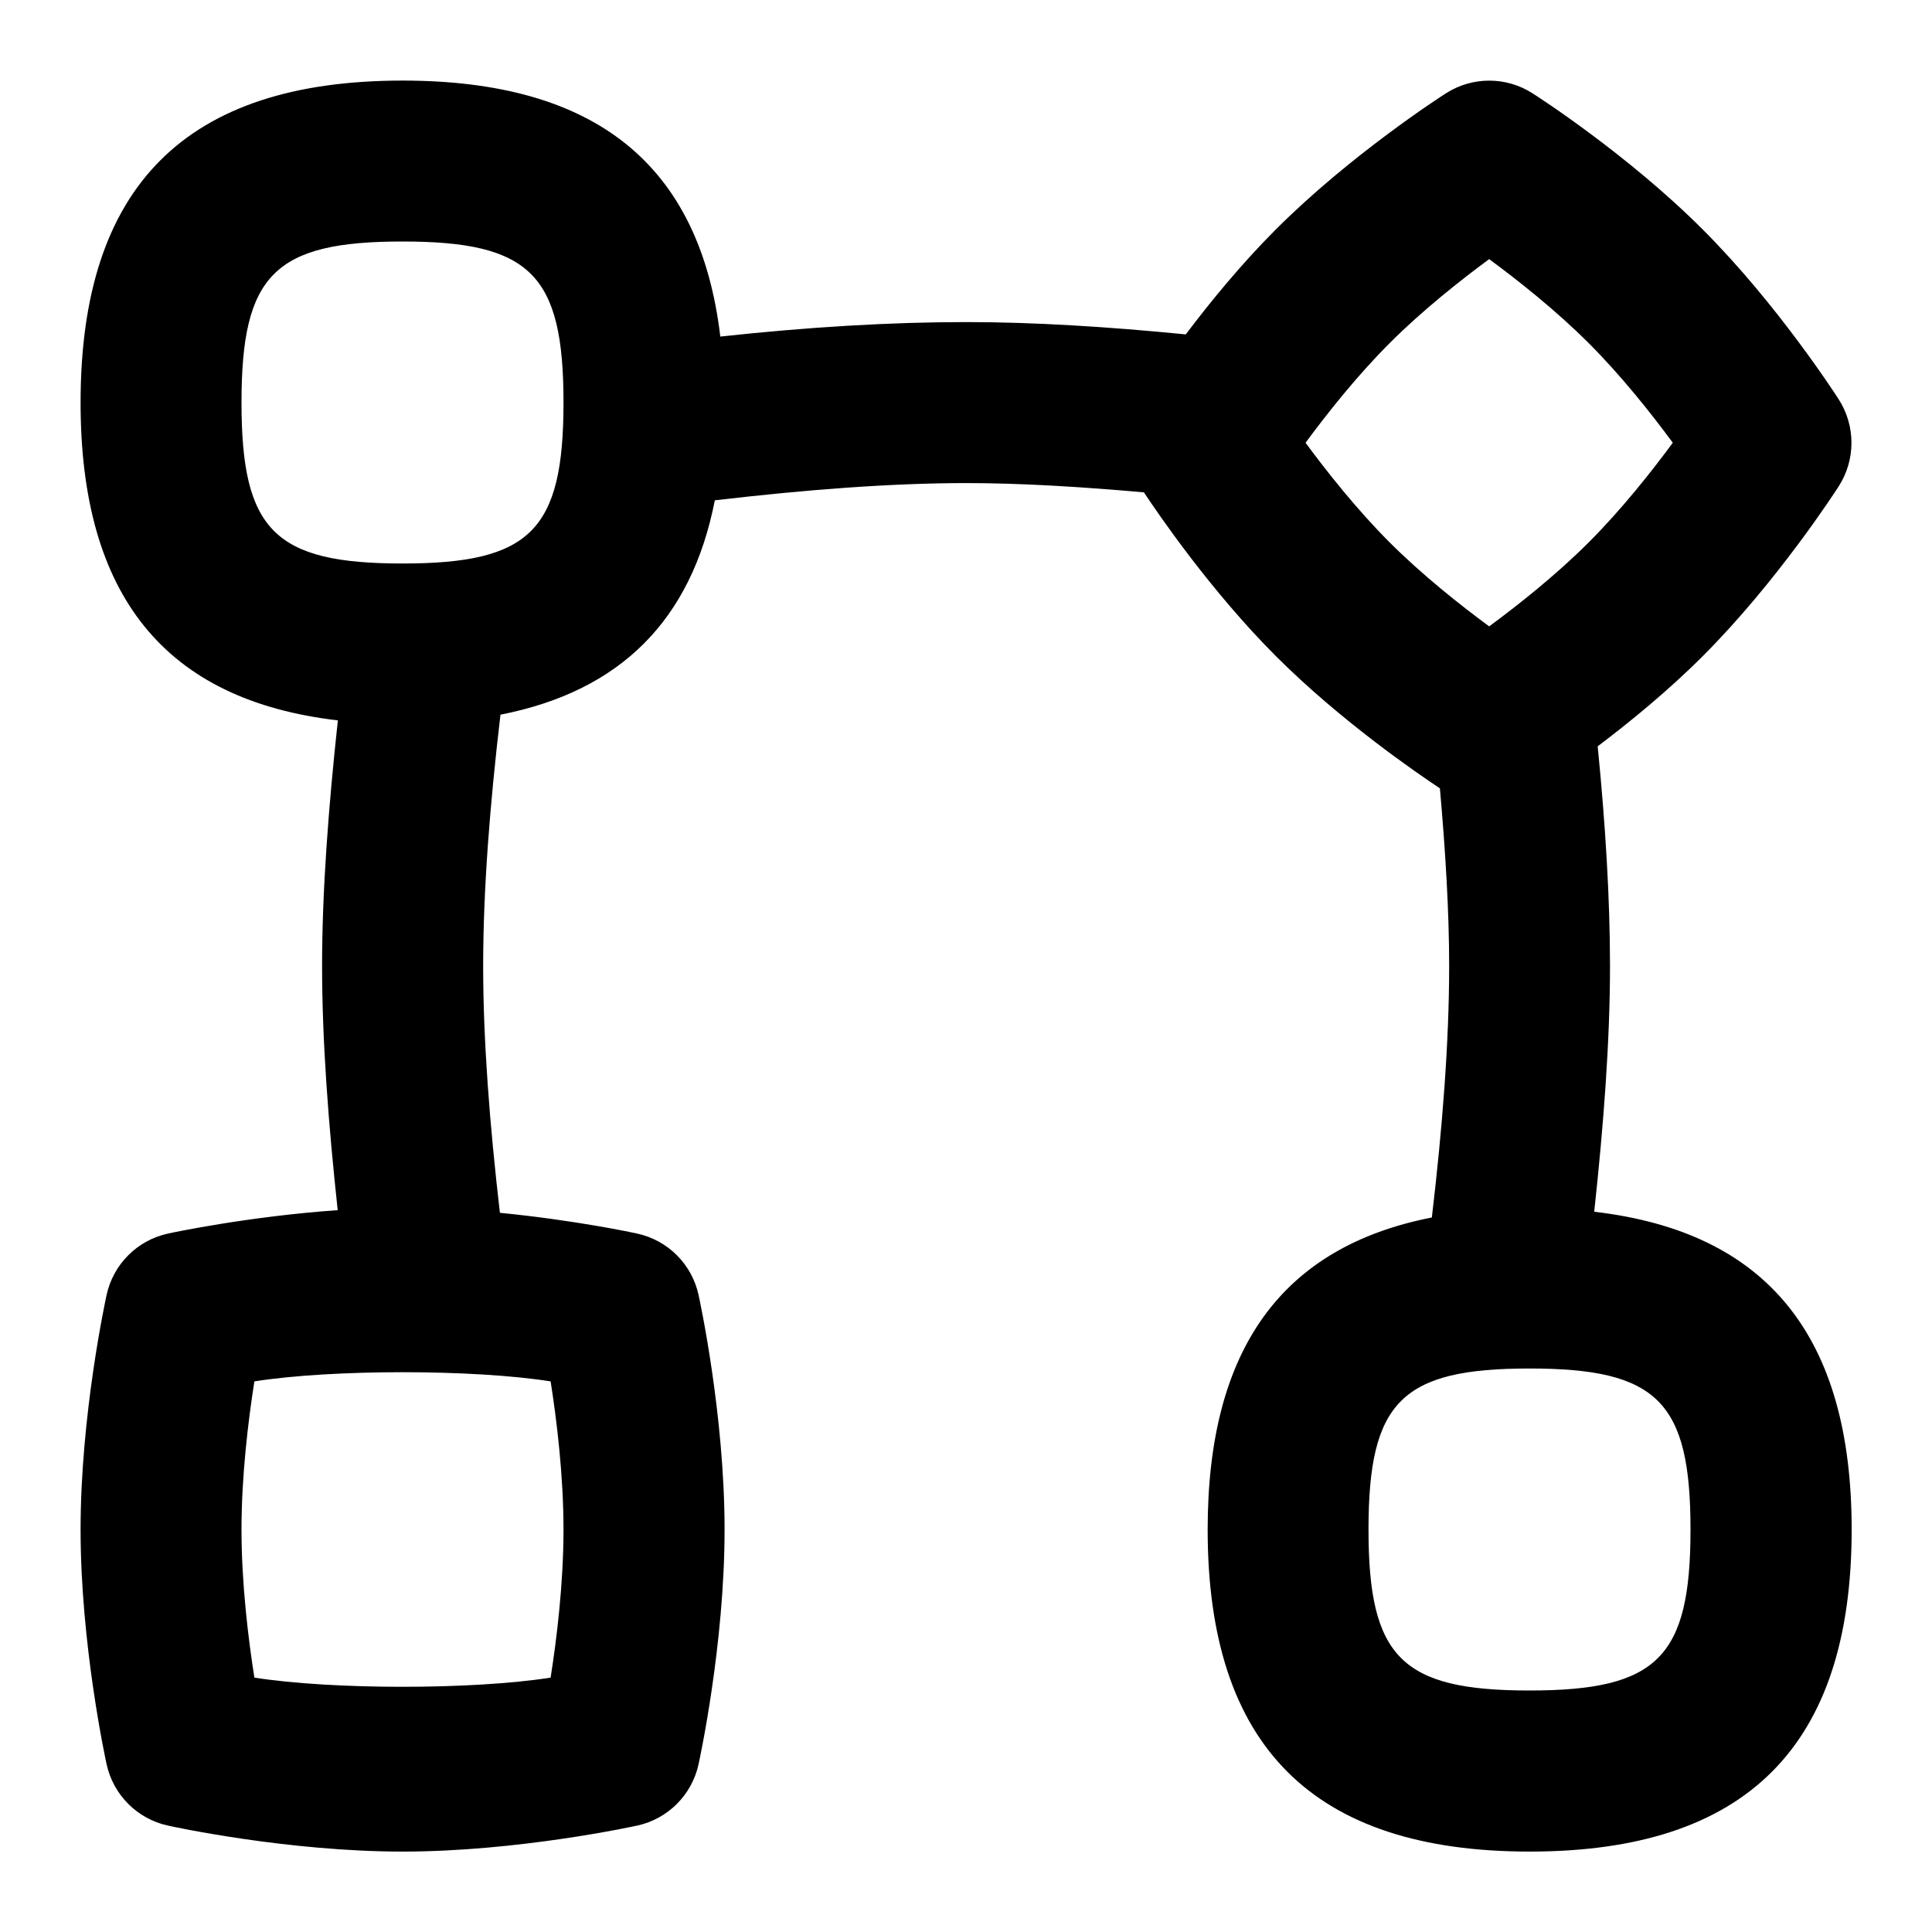 <svg id="Layer_1" viewBox="0 0 24 24" xmlns="http://www.w3.org/2000/svg" data-name="Layer 1"><path d="m19.804 15.052c.117-1.082.196-2.12.196-3.052 0-.839-.057-1.762-.153-2.729.392-.296.869-.684 1.304-1.119.93-.93 1.66-2.064 1.691-2.112.21-.328.21-.75 0-1.078-.031-.048-.761-1.183-1.691-2.112-.93-.931-2.064-1.66-2.112-1.69-.328-.211-.75-.211-1.078 0-.048.03-1.182.76-2.112 1.69-.435.435-.823.912-1.119 1.304-.97-.096-1.894-.153-2.729-.153-.937 0-1.96.061-3.053.18-.254-2.133-1.547-3.18-3.947-3.18-2.691 0-4 1.309-4 4 0 2.405 1.053 3.698 3.196 3.948-.117 1.082-.196 2.12-.196 3.052 0 .926.078 1.957.194 3.032-1.113.078-2.06.28-2.109.291-.381.083-.679.381-.762.763-.013.06-.323 1.489-.323 2.914s.31 2.854.323 2.914c.083.382.381.68.762.763.06.014 1.489.323 2.915.323s2.854-.31 2.915-.323c.381-.083.679-.381.762-.763.013-.06.323-1.489.323-2.914s-.31-2.854-.323-2.914c-.083-.382-.381-.68-.762-.763-.043-.01-.777-.167-1.706-.258-.127-1.097-.208-2.139-.208-3.065 0-.942.083-2.004.215-3.123 1.49-.292 2.371-1.173 2.663-2.663 1.121-.131 2.183-.214 3.123-.214.676 0 1.426.046 2.207.115.18.272.835 1.23 1.641 2.036.807.807 1.765 1.461 2.036 1.641.069.779.115 1.529.115 2.208 0 .942-.083 2.004-.215 3.123-1.862.365-2.785 1.634-2.785 3.877 0 2.691 1.309 4 4 4s4-1.309 4-4c0-2.405-1.053-3.698-3.196-3.948zm-12.804 3.948c0 .668-.084 1.357-.16 1.84-.966.152-2.714.152-3.68 0-.076-.482-.16-1.172-.16-1.84s.084-1.357.16-1.84c.966-.152 2.714-.152 3.68 0 .076.482.16 1.172.16 1.84zm-2-12c-1.589 0-2-.411-2-2s.411-2 2-2 2 .411 2 2-.411 2-2 2zm11.218-1.5c.261-.354.634-.827 1.044-1.237s.883-.783 1.237-1.044c.354.261.827.634 1.237 1.044s.783.883 1.044 1.237c-.261.354-.634.827-1.044 1.237s-.883.783-1.237 1.044c-.354-.261-.827-.634-1.237-1.044s-.783-.883-1.044-1.237zm2.782 15.5c-1.589 0-2-.411-2-2s.411-2 2-2 2 .411 2 2-.411 2-2 2z"/></svg>